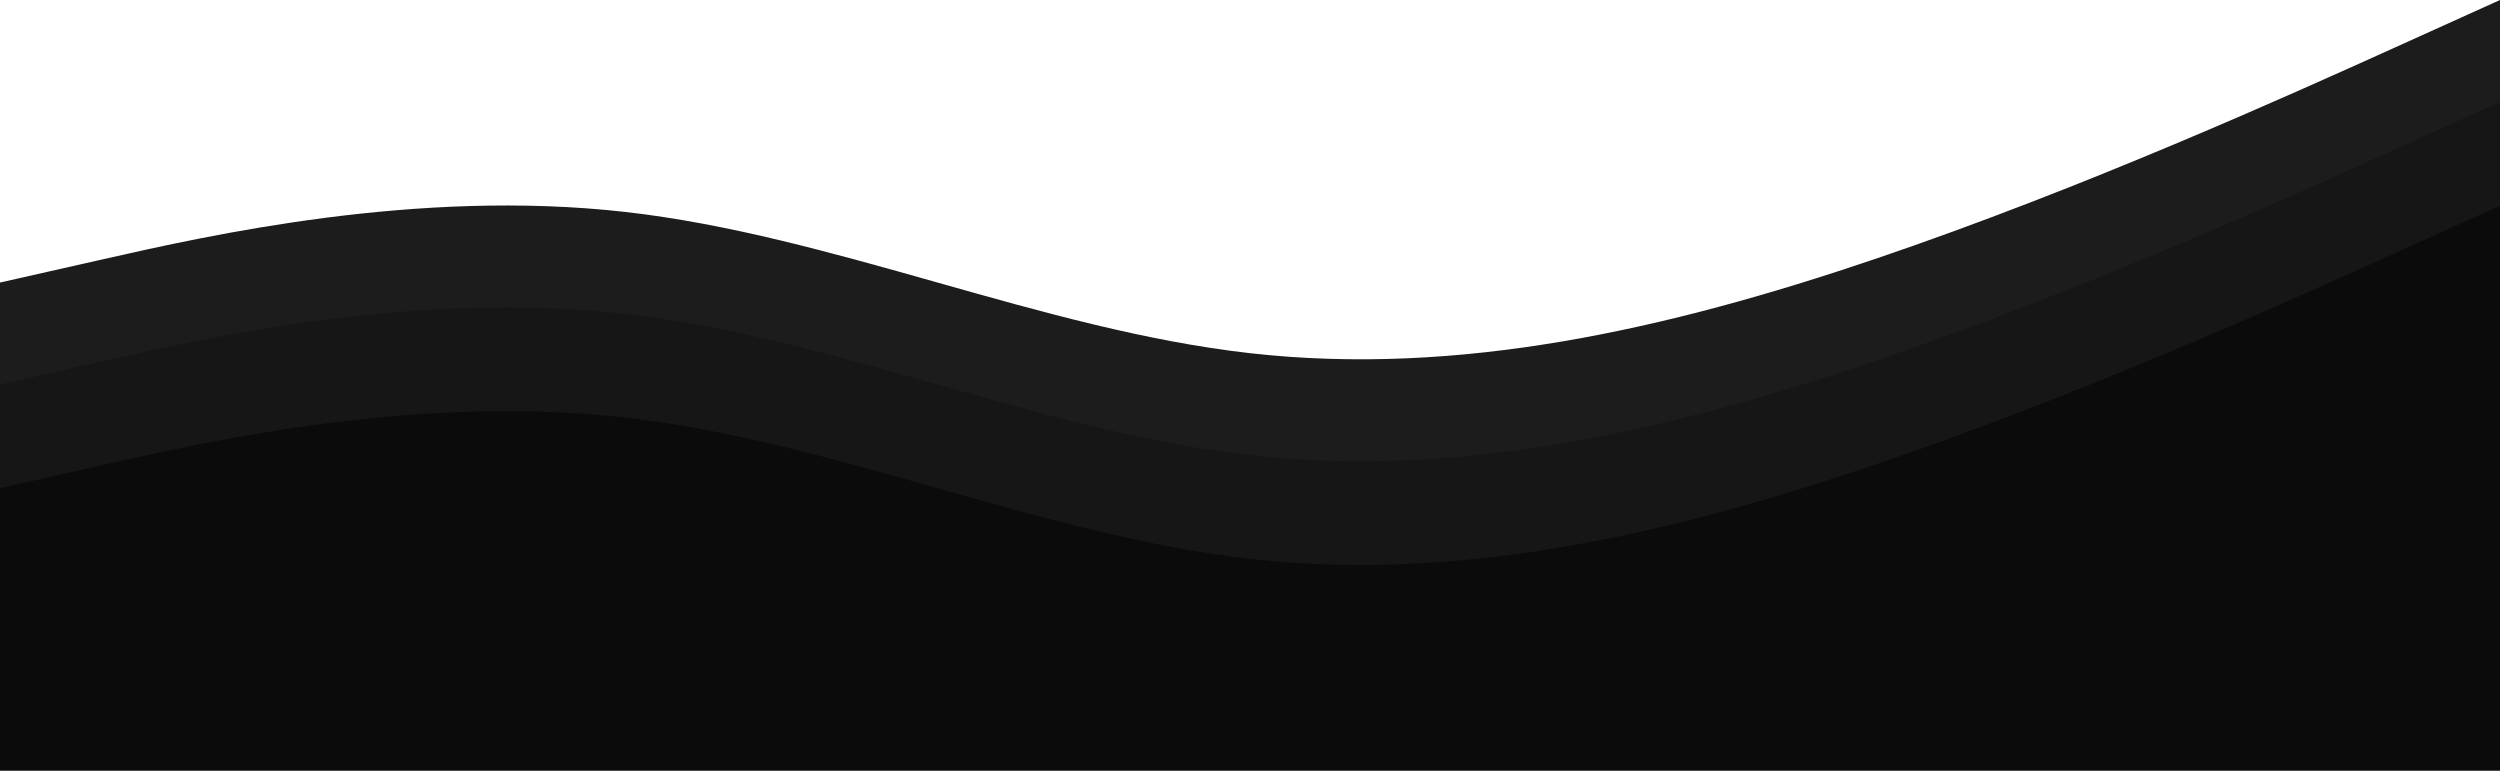 <svg width="1398" height="431" viewBox="0 0 1398 431" fill="none" xmlns="http://www.w3.org/2000/svg">
<path fill-rule="evenodd" clip-rule="evenodd" d="M1398 0L1339.75 26.333C1281.5 52.667 1165 105.333 1048.5 144.833C932 184.333 815.5 210.667 699 197.5C582.5 184.333 466 131.667 349.5 118.5C233 105.333 116.5 131.667 58.25 144.833L0 158V316H58.25C116.5 316 233 316 349.5 316C466 316 582.5 316 699 316C815.5 316 932 316 1048.5 316C1165 316 1281.5 316 1339.75 316H1398V0Z" fill="#1C1C1C"/>
<path fill-rule="evenodd" clip-rule="evenodd" d="M1398 57L1339.75 83.333C1281.5 109.667 1165 162.333 1048.5 201.833C932 241.333 815.5 267.667 699 254.5C582.5 241.333 466 188.667 349.5 175.5C233 162.333 116.5 188.667 58.25 201.833L0 215V373H58.25C116.5 373 233 373 349.5 373C466 373 582.5 373 699 373C815.5 373 932 373 1048.5 373C1165 373 1281.5 373 1339.75 373H1398V57Z" fill="#161616"/>
<path fill-rule="evenodd" clip-rule="evenodd" d="M1398 115L1339.75 141.333C1281.5 167.667 1165 220.333 1048.5 259.833C932 299.333 815.5 325.667 699 312.5C582.5 299.333 466 246.667 349.5 233.5C233 220.333 116.5 246.667 58.25 259.833L0 273V431H58.25C116.5 431 233 431 349.5 431C466 431 582.5 431 699 431C815.5 431 932 431 1048.5 431C1165 431 1281.5 431 1339.75 431H1398V115Z" fill="#0B0B0B"/>
</svg>
